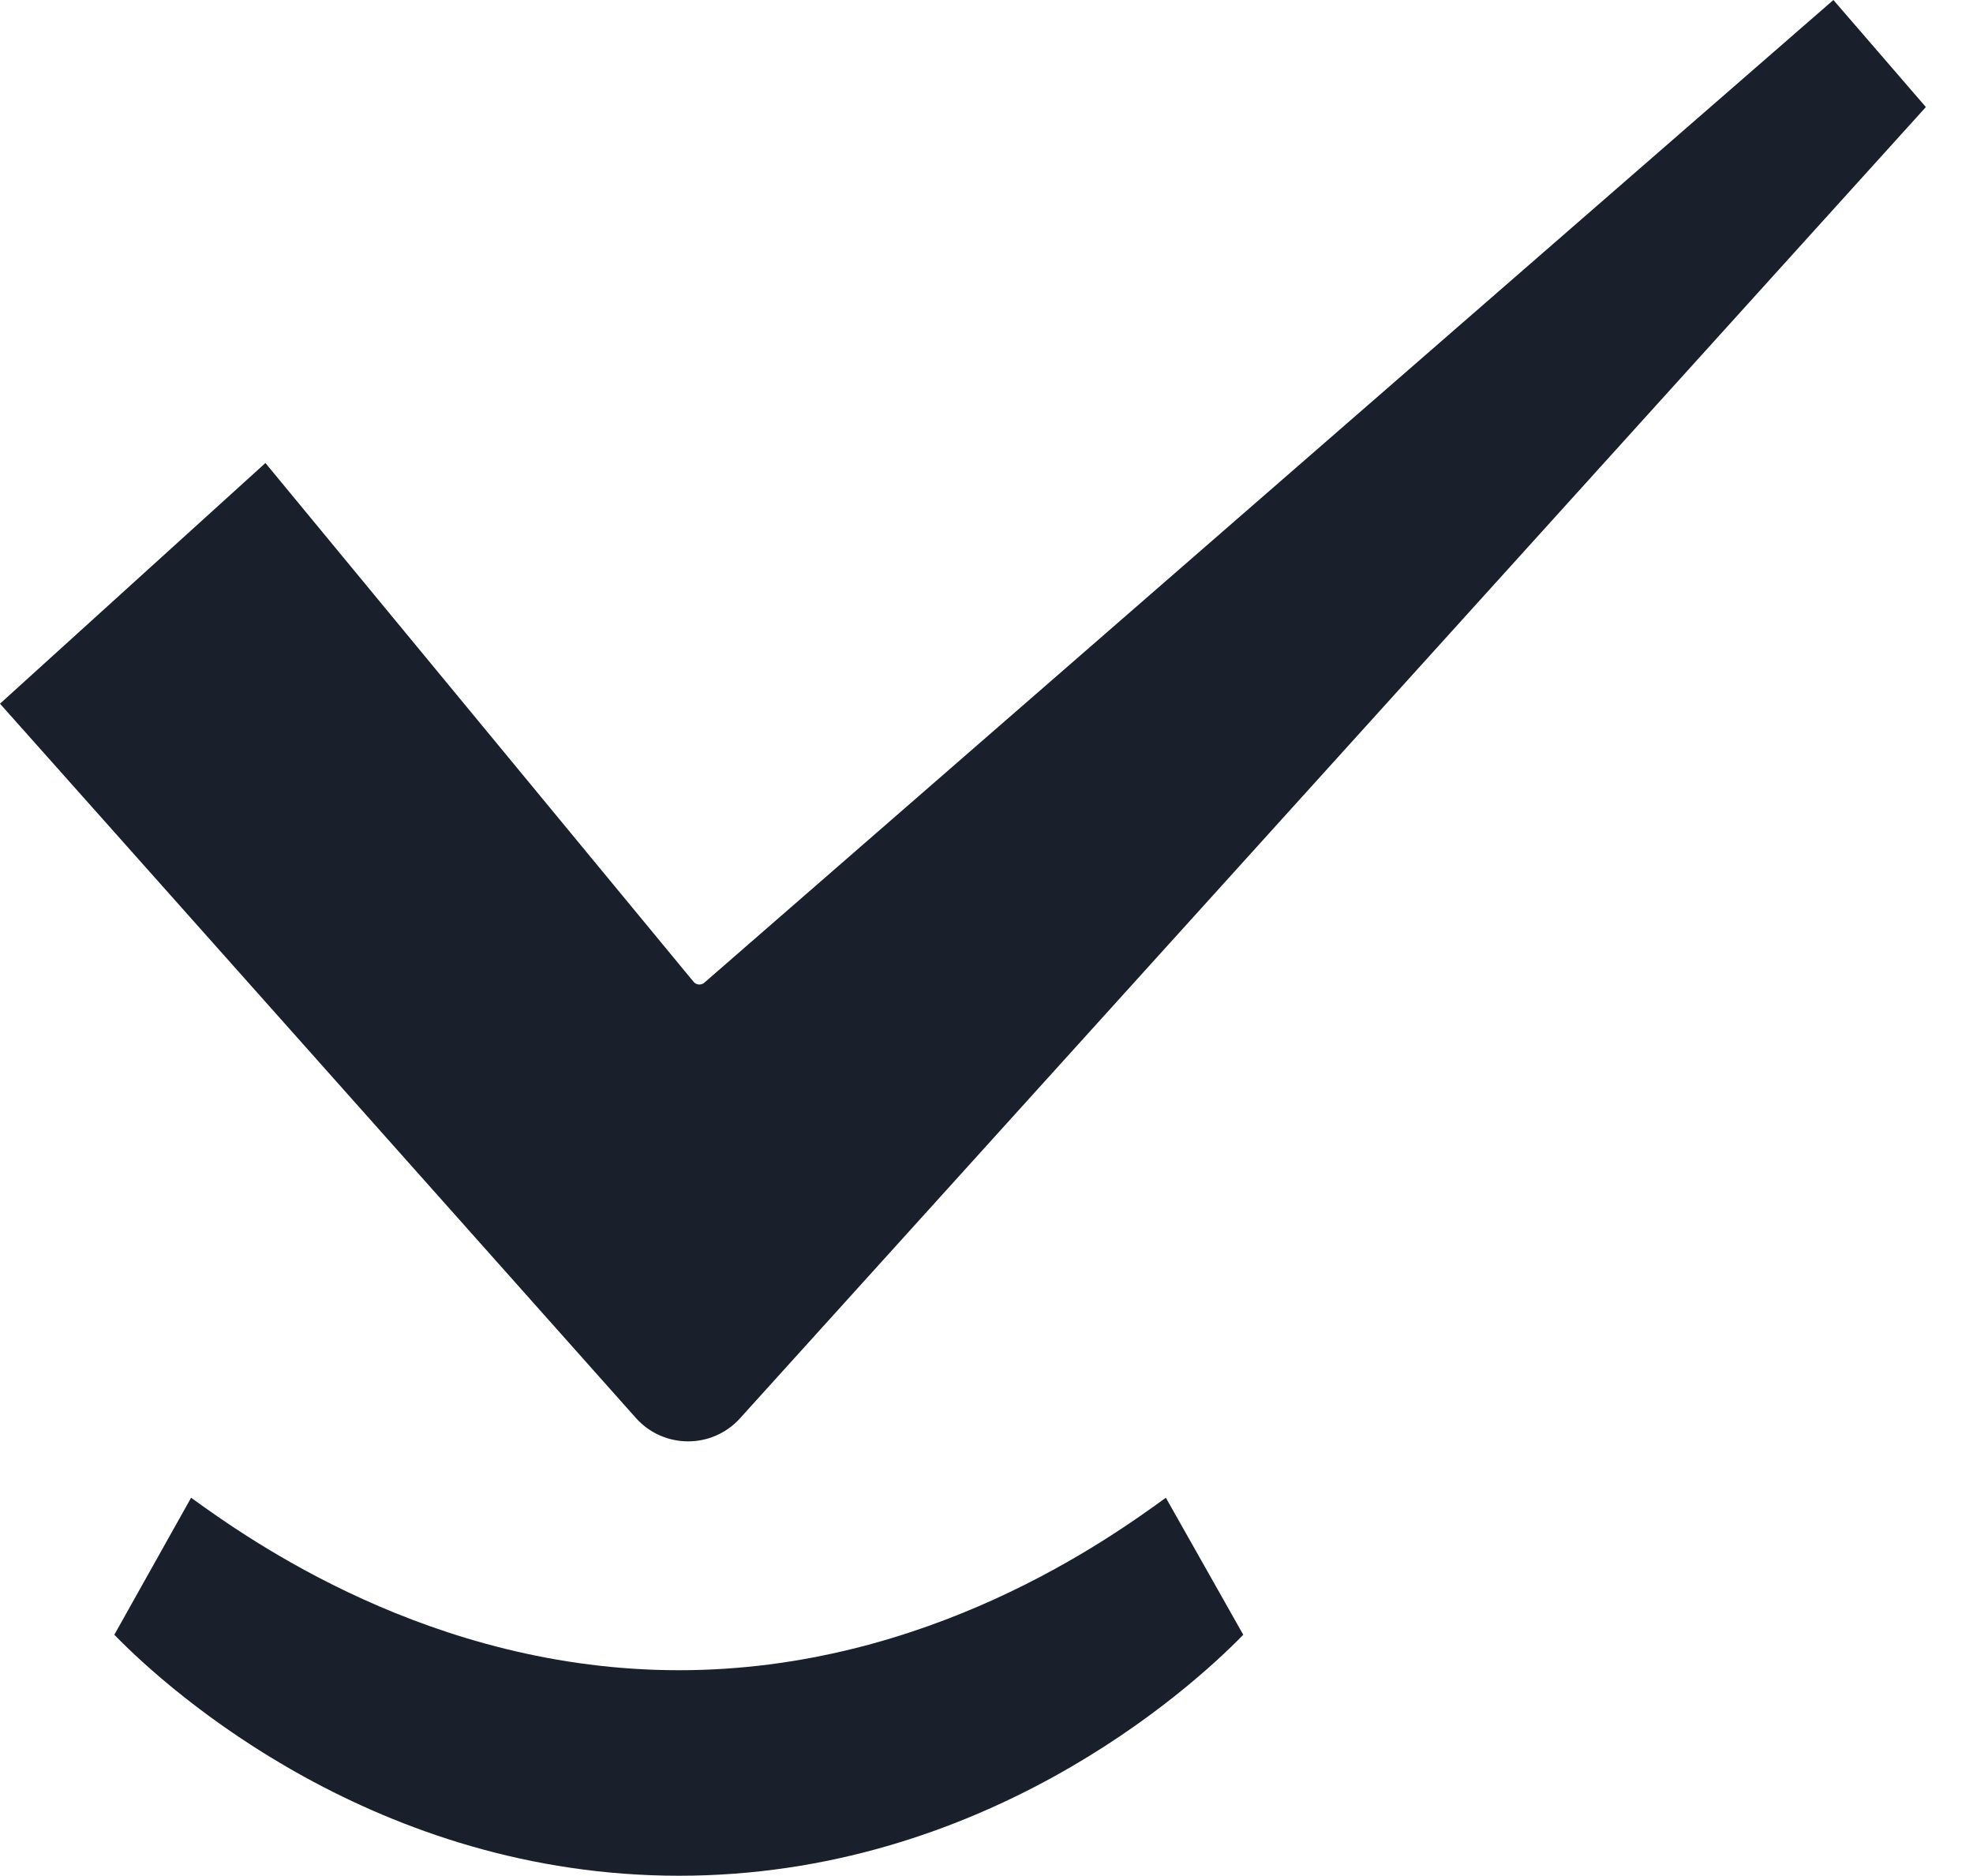 <?xml version="1.0" encoding="UTF-8"?>
<svg id="Layer_1" xmlns="http://www.w3.org/2000/svg" version="1.1" viewBox="0 0 121.83 115.82">
  <!-- Generator: Adobe Illustrator 29.5.0, SVG Export Plug-In . SVG Version: 2.1.0 Build 137)  -->
  <defs>
    <style>
      .st0 {
        fill: #19202b;
      }
    </style>
  </defs>
  <path class="st0" d="M118.92,6.61L45.69,87.58c-1.72,1.9-4.71,1.89-6.42-.02L0,43.45l16.39-14.86,26.41,32c.16.23.49.27.7.08L113.21,0l5.71,6.61Z"/>
  <path class="st0" d="M71.99,92.48l4.78,8.46c-3.48,3.58-16.21,14.88-34.84,14.88s-31.39-11.29-34.87-14.88l4.74-8.46c3.45,2.49,14.78,10.65,30.13,10.65s26.62-8.16,30.06-10.65Z"/>
</svg>